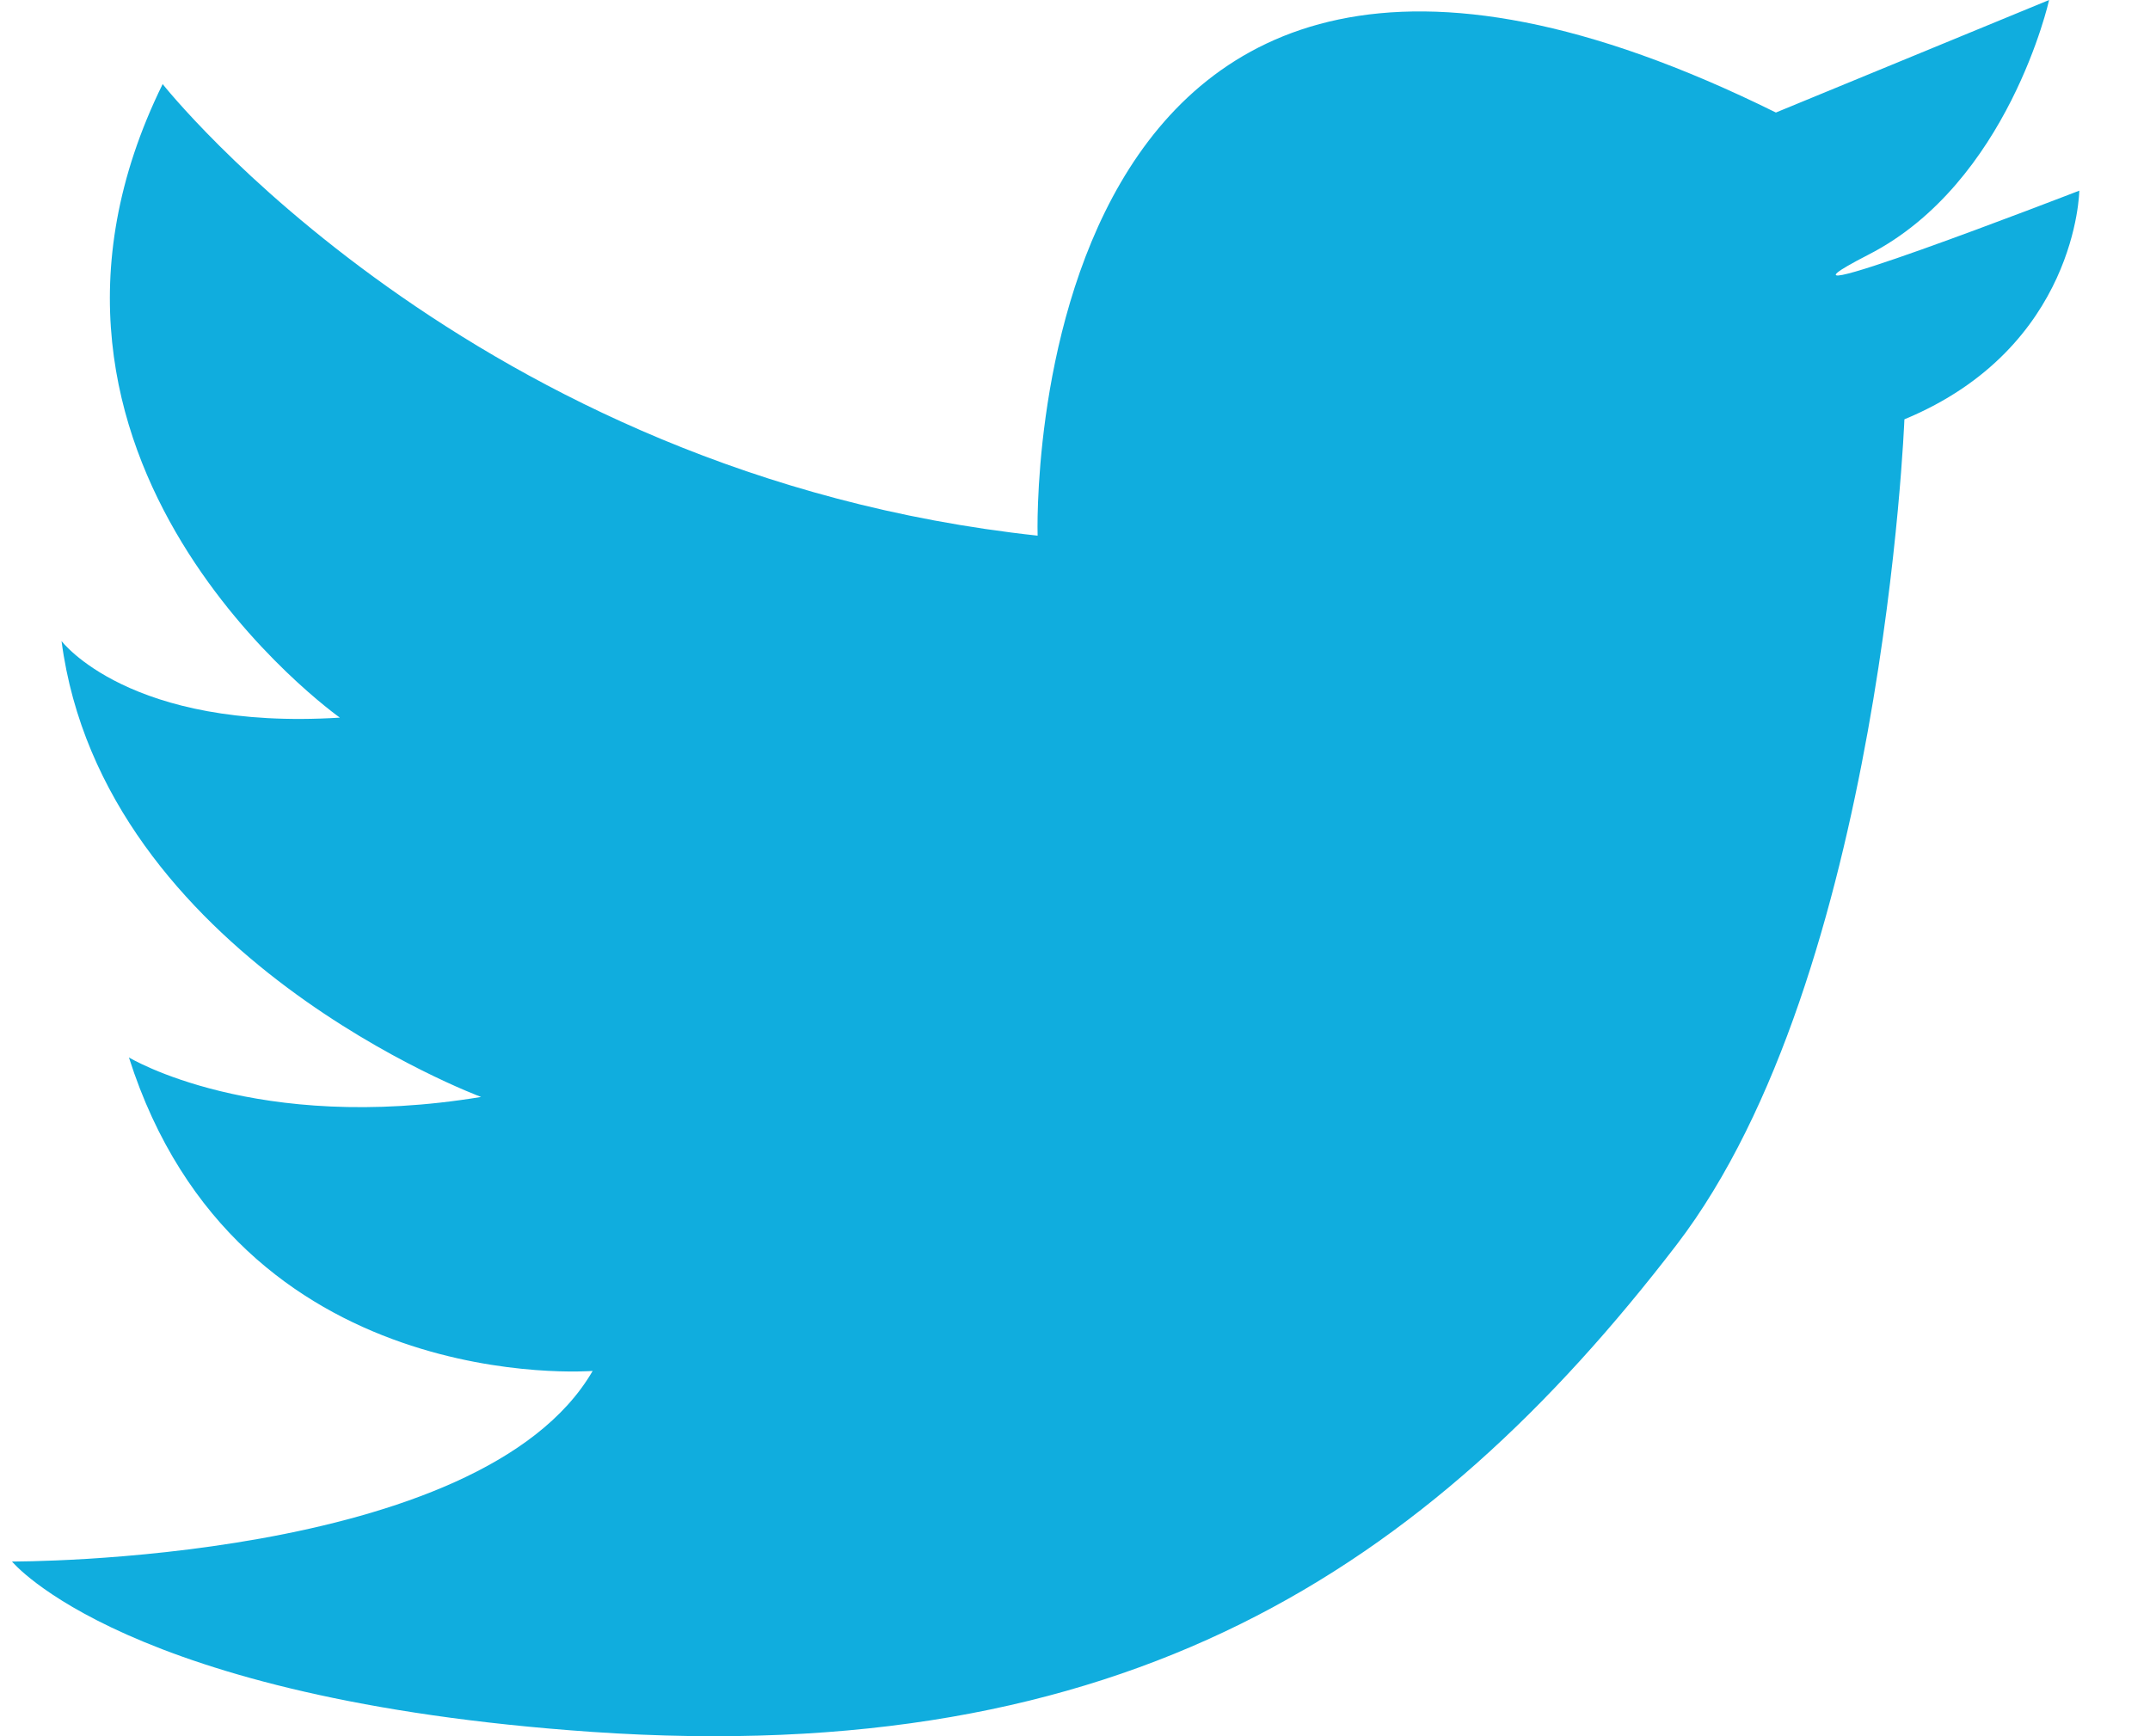 <svg width="26" height="21" viewBox="0 0 26 21" fill="none" xmlns="http://www.w3.org/2000/svg">
<path d="M21.476 1.361L24.78 0C24.78 0 24.288 2.212 22.598 3.079C20.908 3.947 25.145 2.306 25.145 2.306C25.145 2.306 25.122 4.205 23.03 5.072C23.03 5.072 22.768 11.802 20.276 15.055C17.251 18.996 13.597 21.39 7.159 20.948C1.512 20.558 0.145 18.887 0.145 18.887C0.145 18.887 5.816 18.915 7.167 16.582C7.167 16.582 2.875 16.926 1.559 12.79C1.559 12.79 3.088 13.719 5.818 13.268C5.818 13.268 1.245 11.571 0.744 7.753C0.744 7.753 1.56 8.839 4.11 8.68C4.11 8.68 -0.275 5.578 1.967 1.017C1.967 1.017 5.69 5.737 12.548 6.479C12.547 6.479 12.253 -3.203 21.476 1.361Z" fill="#10ADDE"/>
</svg>
